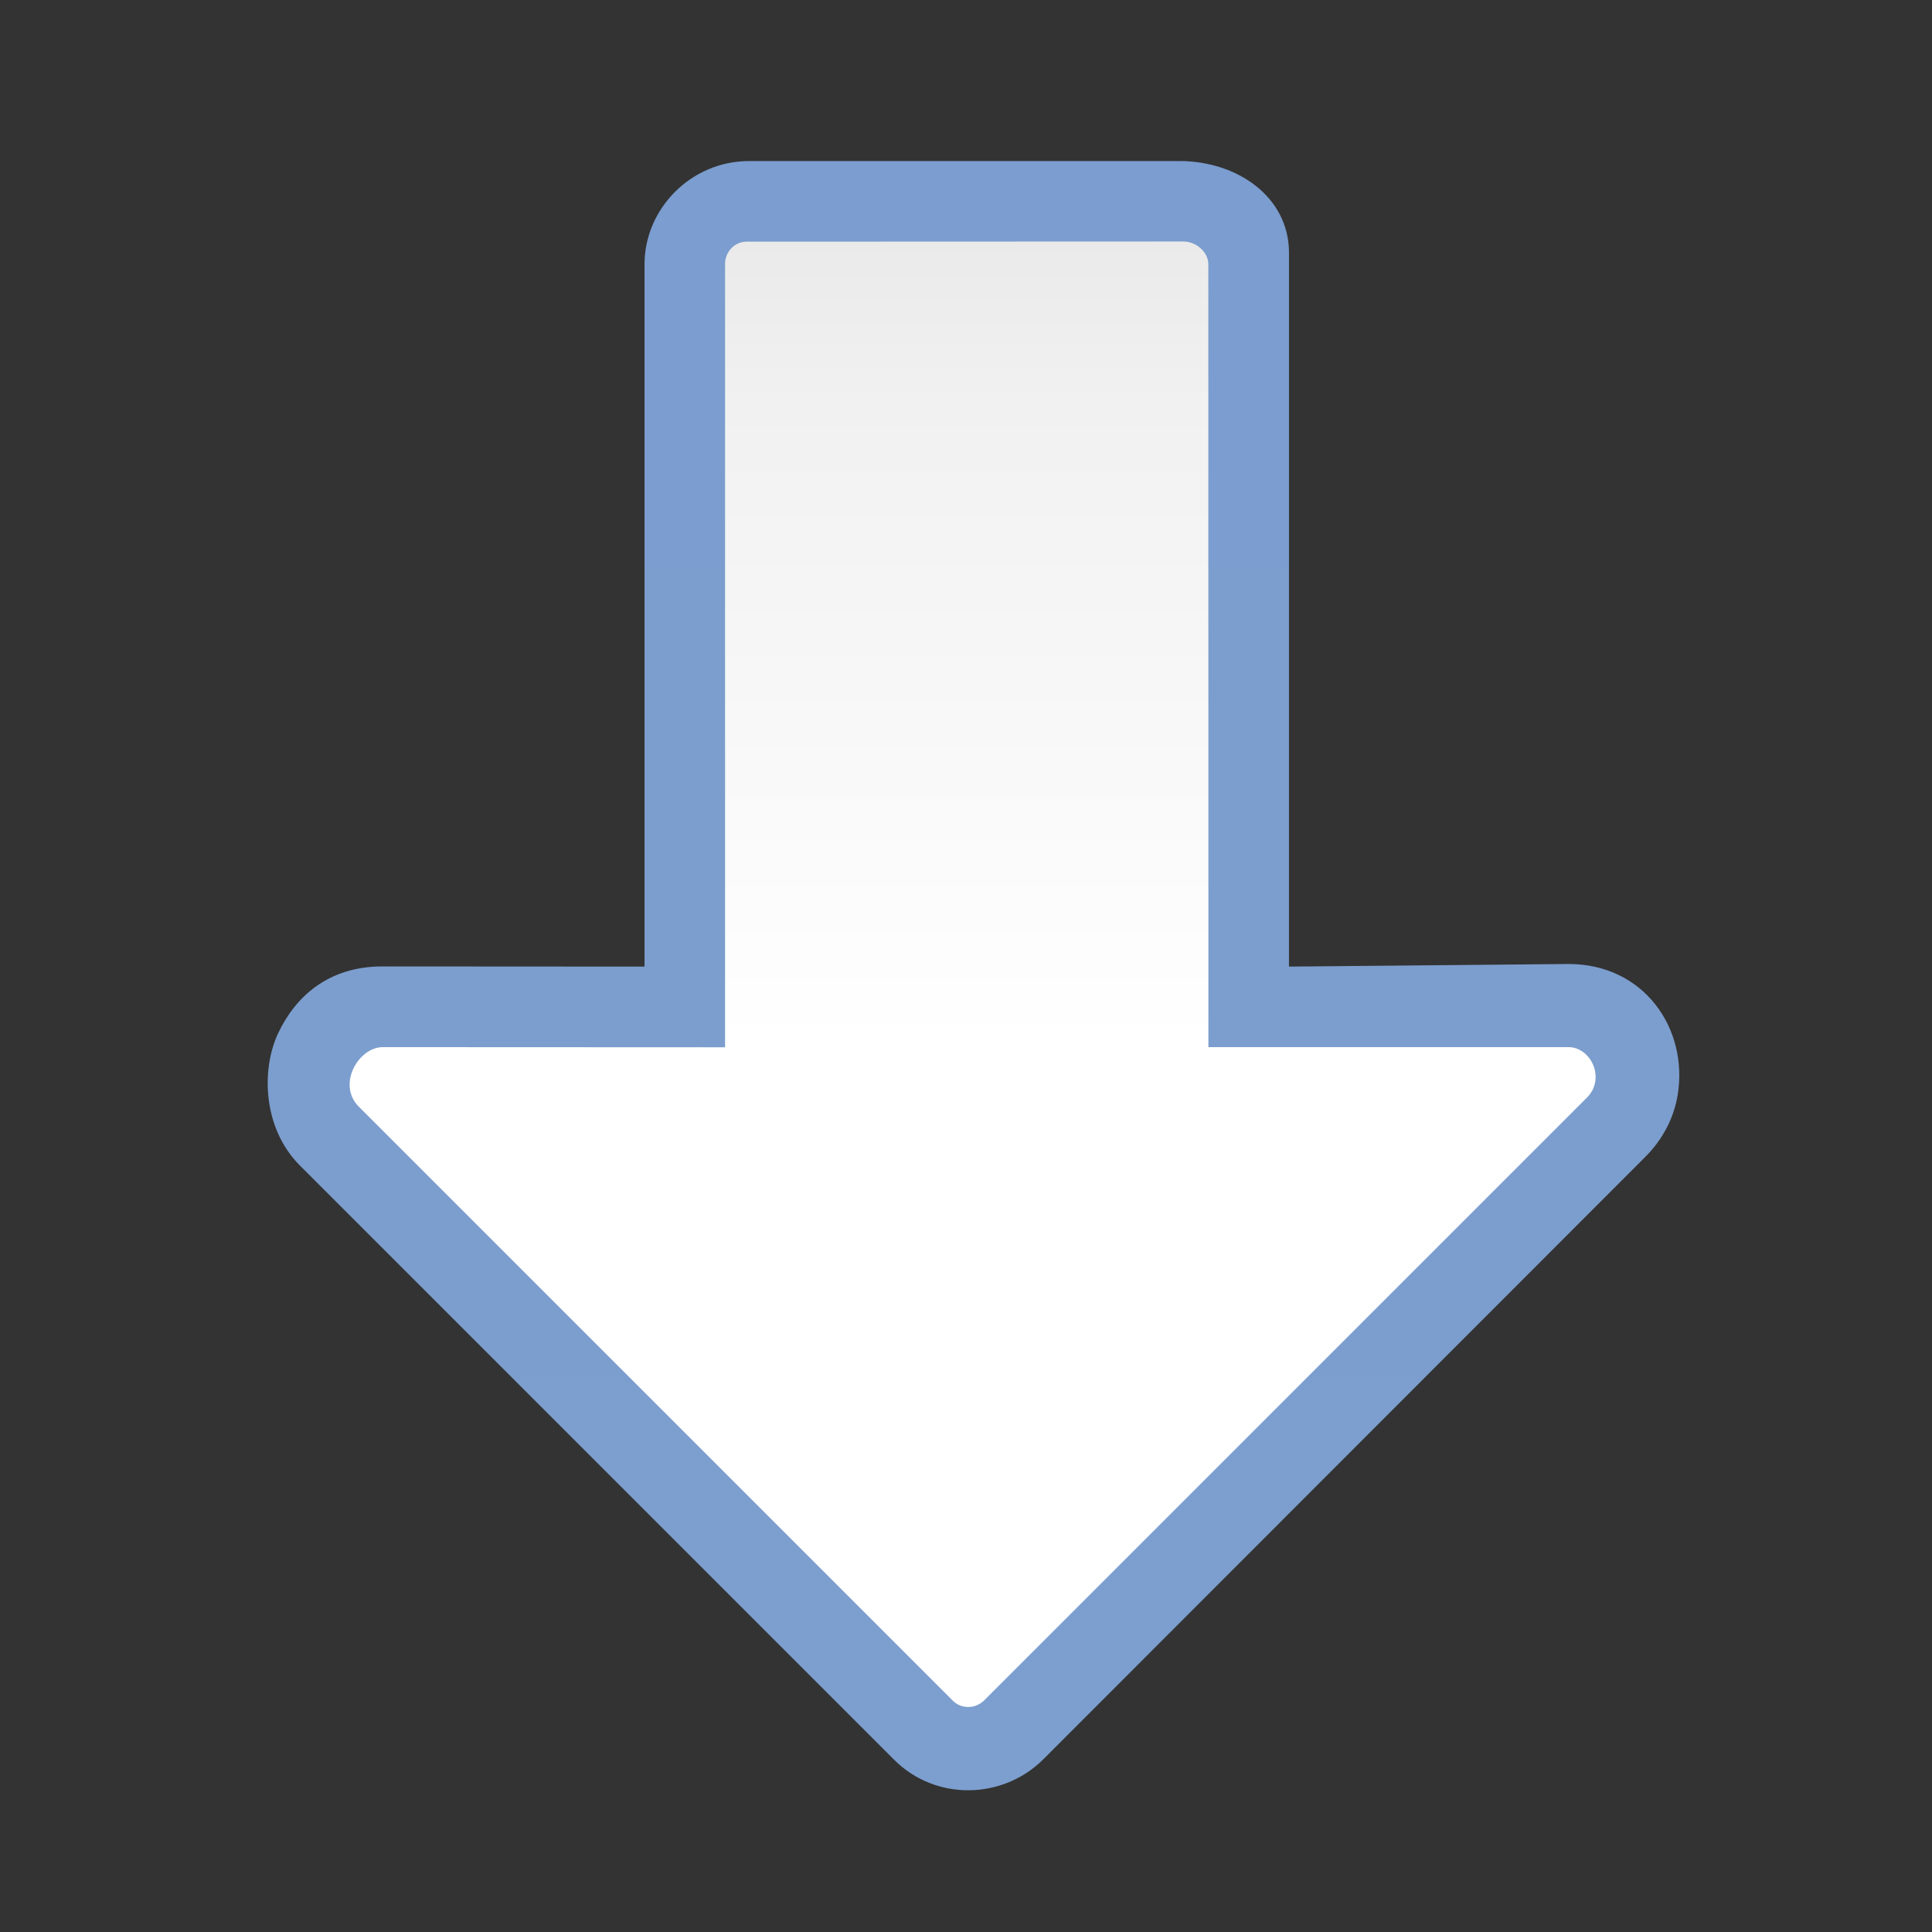 <svg height="24" viewBox="0 0 24 24" width="24" xmlns="http://www.w3.org/2000/svg" xmlns:xlink="http://www.w3.org/1999/xlink"><rect x="0" y="0" width="24" height="24" fill="#333333" stroke="none"/><linearGradient id="a" gradientTransform="matrix(0 -1 -1 0 128.007 127.995)" gradientUnits="userSpaceOnUse" x1="4.511" x2="122.18" y1="63.514" y2="63.514"><stop offset="0" stop-color="#7c9fcf"/><stop offset=".5" stop-color="#7c9ece"/><stop offset="1" stop-color="#7b9dcf"/></linearGradient><linearGradient id="b" gradientTransform="matrix(0 -1 -1 0 128.007 127.995)" gradientUnits="userSpaceOnUse" x1="-.005" x2="127.993" y1="64.008" y2="64.008"><stop offset="0" stop-color="#fff"/><stop offset=".455" stop-color="#fff"/><stop offset=".818" stop-color="#f1f1f1"/><stop offset=".909" stop-color="#eaeaea"/><stop offset="1" stop-color="#dfdfdf"/></linearGradient><g fill-rule="evenodd" transform="matrix(.172 0 0 .172 1 1)"><path d="m115.351 73.276c-.292 1.781-1.187 3.312-2.312 4.438l-43.5 43.531c-2.915 2.915-7.767 3.046-10.781.031l-42.906-42.906c-2.709-2.709-2.811-6.973-1.562-9.594 1.238-2.598 3.61-4.813 7.562-4.791.034 0.0.06-.001.094 0l18.789.011-0-50.692c-0-.01-0-.021 0-.031 0-3.995 3.339-7.455 7.555-7.455l31.072-.002c4.205 0 7.901 2.604 7.918 6.587v.031 51.563l20.197-.188c5.44 0 8.662 4.666 7.875 9.469h0z" fill="url(#a)"/><path d="m108.794 73.464-43.52 43.52c-.637.637-1.656.647-2.269.034l-42.903-42.903c-1.613-1.613-.003-4.33 1.757-4.302l24.694.011-.001-56.56c0-.9.691-1.625 1.558-1.625l31.56-.012c.867 0 1.785.737 1.785 1.637l.006 56.549h26.006c1.615 0 2.716 2.263 1.328 3.651z" fill="url(#b)"/></g></svg>